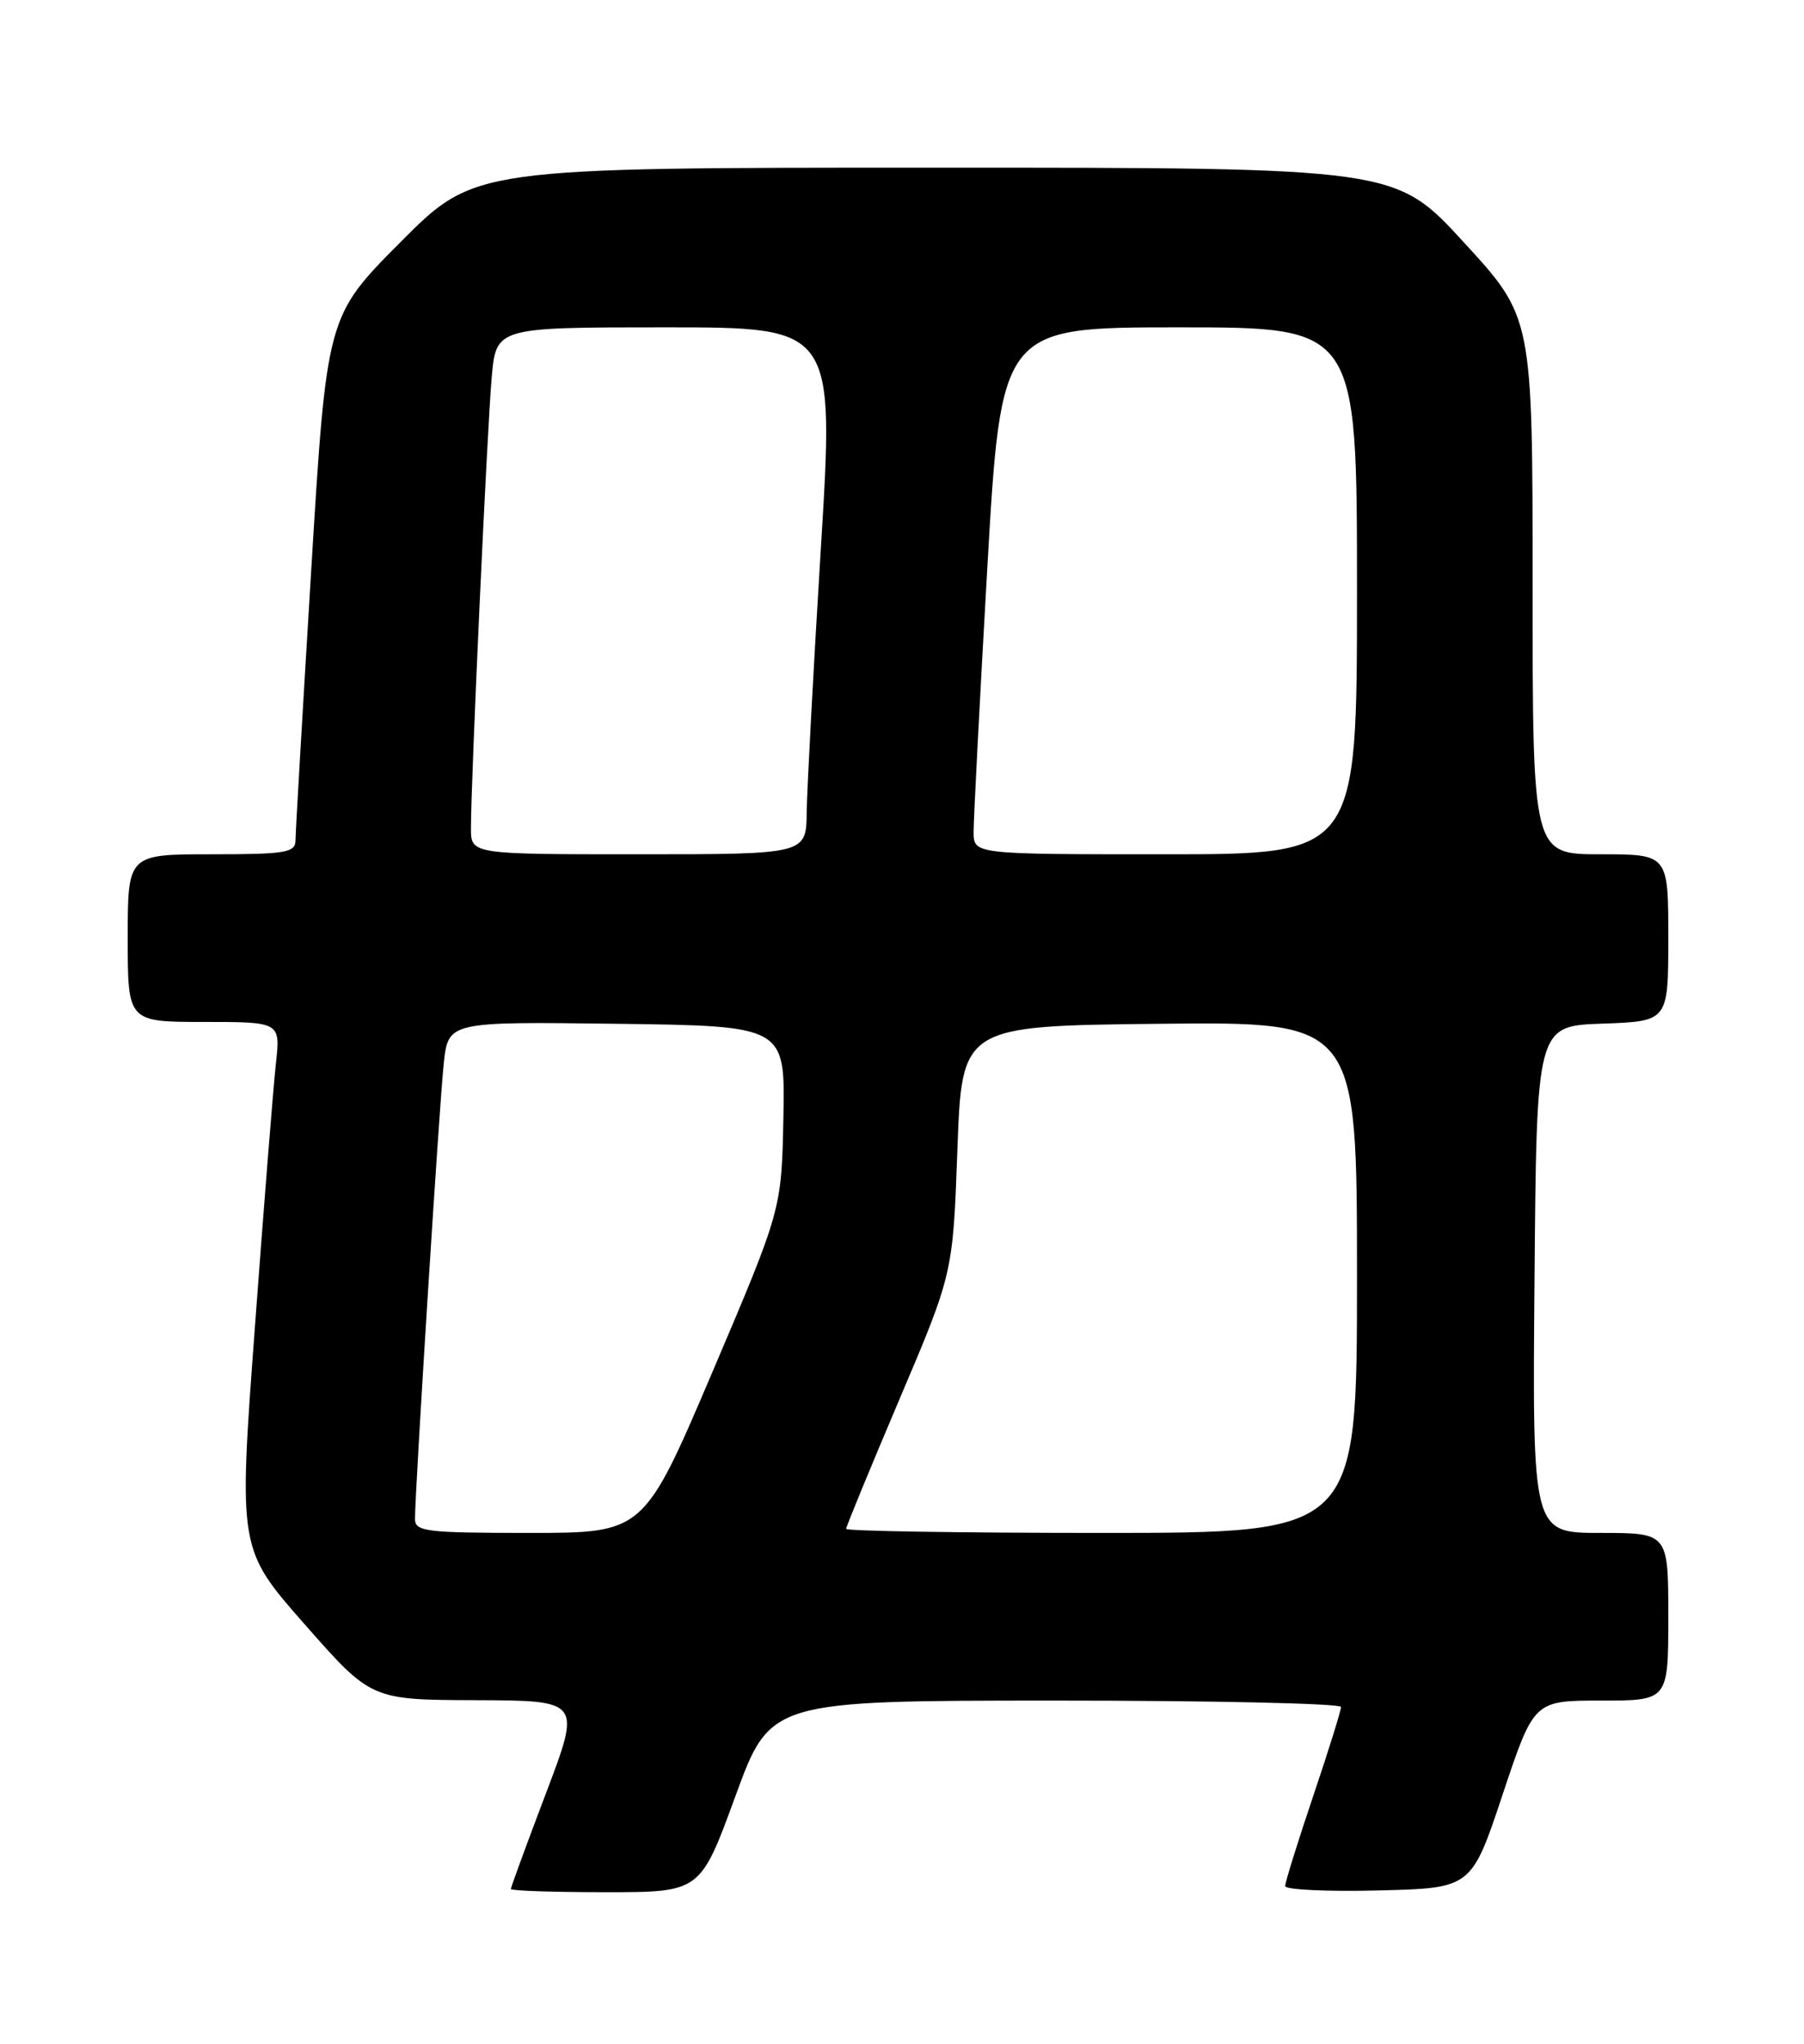 <?xml version="1.0" encoding="UTF-8" standalone="no"?>
<!DOCTYPE svg PUBLIC "-//W3C//DTD SVG 1.1//EN" "http://www.w3.org/Graphics/SVG/1.1/DTD/svg11.dtd" >
<svg xmlns="http://www.w3.org/2000/svg" xmlns:xlink="http://www.w3.org/1999/xlink" version="1.1" viewBox="0 0 226 256">
 <g >
 <path fill="currentColor"
d=" M 92.12 225.00 C 96.50 213.01 96.50 213.01 132.25 213.00 C 151.91 213.00 168.00 213.36 168.00 213.80 C 168.00 214.25 166.43 219.28 164.50 225.00 C 162.57 230.72 161.00 235.77 161.00 236.23 C 161.00 236.69 166.25 236.94 172.67 236.78 C 184.34 236.50 184.34 236.50 188.25 224.75 C 192.17 213.00 192.17 213.00 200.58 213.00 C 209.00 213.00 209.00 213.00 209.00 202.50 C 209.00 192.00 209.00 192.00 200.49 192.00 C 191.97 192.00 191.97 192.00 192.24 160.25 C 192.50 128.50 192.50 128.50 200.75 128.21 C 209.00 127.92 209.00 127.92 209.00 117.46 C 209.00 107.00 209.00 107.00 200.50 107.00 C 192.00 107.00 192.00 107.00 192.00 73.37 C 192.00 39.73 192.00 39.73 183.40 30.37 C 174.81 21.00 174.81 21.00 117.13 21.00 C 59.46 21.00 59.46 21.00 50.20 30.30 C 40.93 39.61 40.93 39.61 38.98 71.55 C 37.91 89.12 37.02 104.29 37.02 105.25 C 37.00 106.80 35.83 107.00 26.50 107.00 C 16.00 107.00 16.00 107.00 16.00 117.50 C 16.00 128.00 16.00 128.00 25.57 128.00 C 35.14 128.00 35.14 128.00 34.56 133.25 C 34.24 136.14 33.06 150.99 31.93 166.26 C 29.87 194.01 29.87 194.01 38.18 203.46 C 46.50 212.91 46.50 212.91 59.65 212.95 C 72.80 213.00 72.80 213.00 68.40 224.60 C 65.98 230.98 64.00 236.38 64.00 236.60 C 64.00 236.82 69.34 237.00 75.87 237.00 C 87.73 237.00 87.73 237.00 92.12 225.00 Z  M 51.99 190.25 C 51.98 186.86 55.03 138.44 55.59 133.23 C 56.15 127.96 56.15 127.96 77.26 128.23 C 98.37 128.50 98.37 128.50 98.14 140.00 C 97.91 151.50 97.91 151.50 89.29 171.75 C 80.66 192.00 80.66 192.00 66.33 192.00 C 53.35 192.00 52.00 191.83 51.99 190.25 Z  M 106.00 191.49 C 106.00 191.22 109.01 183.90 112.69 175.24 C 119.38 159.50 119.38 159.50 119.94 144.00 C 120.50 128.50 120.50 128.50 145.25 128.23 C 170.00 127.97 170.00 127.97 170.00 159.98 C 170.00 192.00 170.00 192.00 138.00 192.00 C 120.40 192.00 106.00 191.77 106.00 191.49 Z  M 59.00 103.75 C 58.99 97.92 61.03 53.67 61.60 47.25 C 62.16 41.00 62.16 41.00 83.35 41.00 C 104.54 41.00 104.54 41.00 102.83 68.75 C 101.89 84.01 101.10 98.86 101.06 101.75 C 101.00 107.00 101.00 107.00 80.00 107.00 C 59.00 107.00 59.00 107.00 59.00 103.75 Z  M 121.97 104.25 C 121.96 102.74 122.73 87.89 123.68 71.25 C 125.42 41.00 125.42 41.00 147.71 41.00 C 170.00 41.00 170.00 41.00 170.00 74.00 C 170.00 107.00 170.00 107.00 146.00 107.00 C 122.00 107.00 122.00 107.00 121.97 104.25 Z "/>
</g>
</svg>